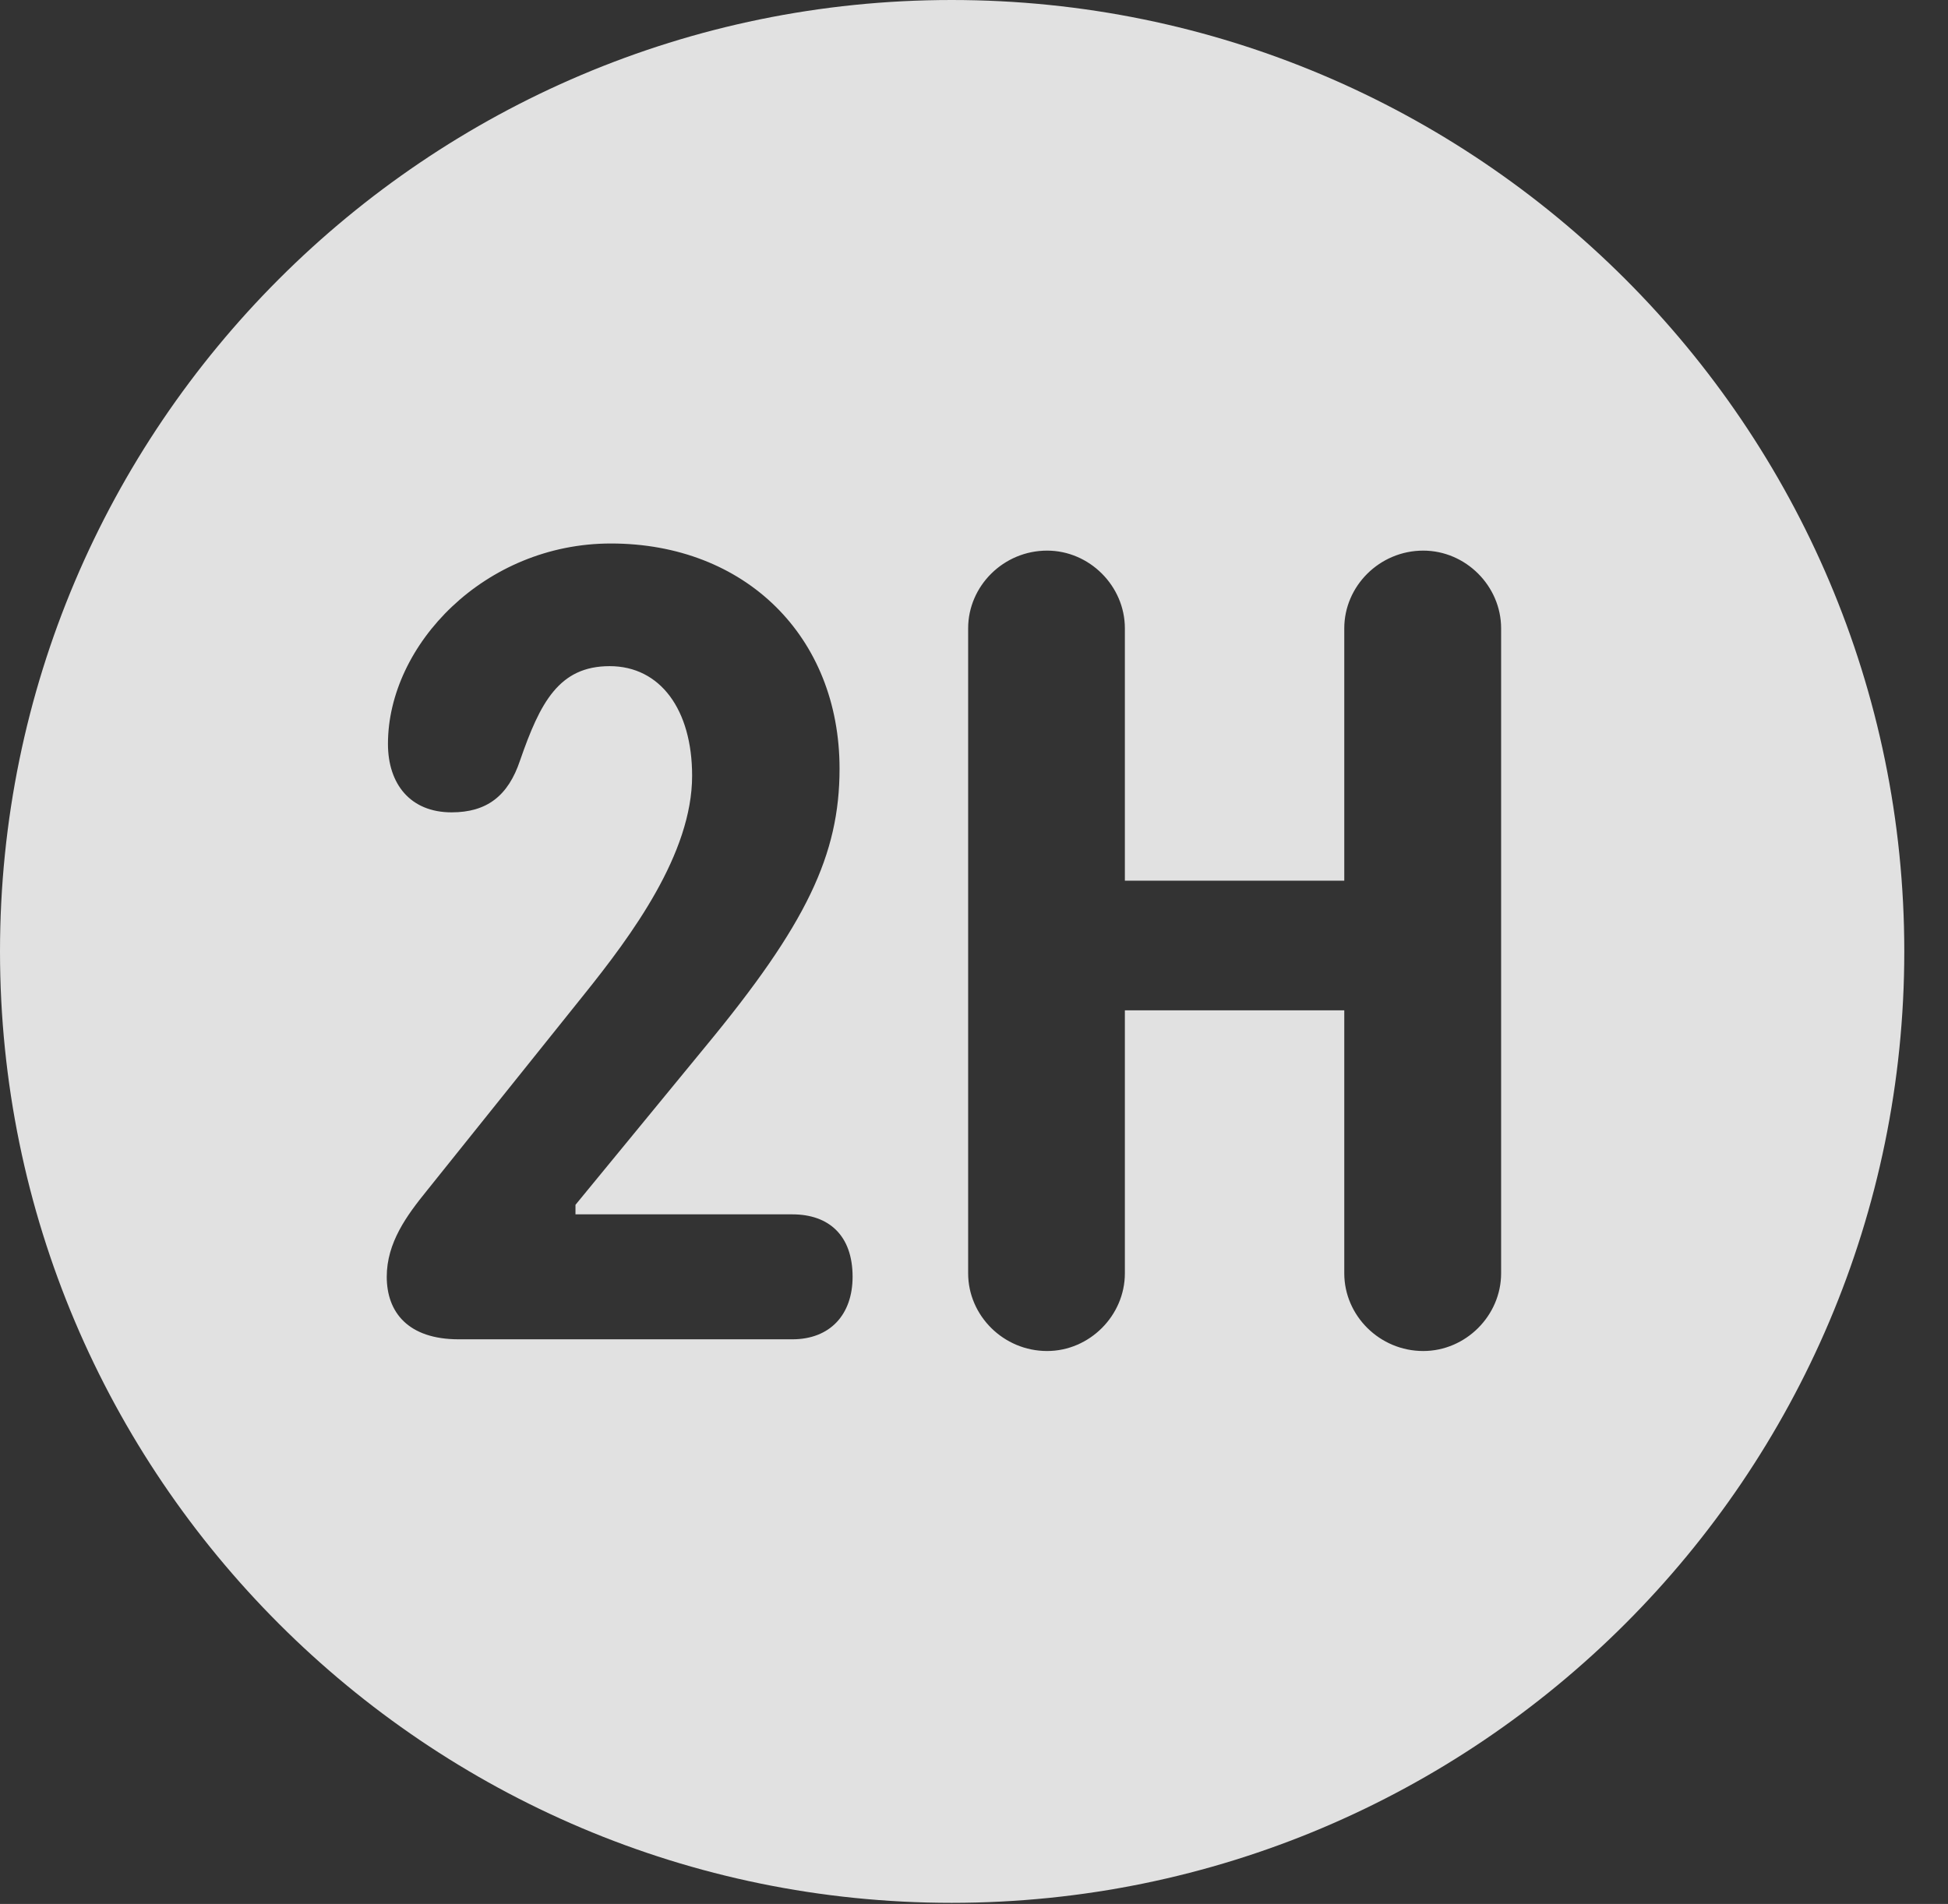 <?xml version="1.0" encoding="UTF-8"?>
<!--Generator: Apple Native CoreSVG 341-->
<!DOCTYPE svg
PUBLIC "-//W3C//DTD SVG 1.1//EN"
       "http://www.w3.org/Graphics/SVG/1.1/DTD/svg11.dtd">
<svg version="1.1" xmlns="http://www.w3.org/2000/svg" xmlns:xlink="http://www.w3.org/1999/xlink" viewBox="0 0 16.133 15.771">
 <rect x="0" y="0" width="16.133" height="15.771" fill="#333333" stroke="none"/>
 <g>
  <rect height="15.771" opacity="0" width="16.133" x="0" y="0"/>
  <path d="M15.771 7.881C15.771 12.227 12.236 15.762 7.881 15.762C3.535 15.762 0 12.227 0 7.881C0 3.535 3.535 0 7.881 0C12.236 0 15.771 3.535 15.771 7.881ZM11.133 5.205L11.133 7.295L9.316 7.295L9.316 5.205C9.316 4.854 9.023 4.561 8.672 4.561C8.311 4.561 8.018 4.854 8.018 5.205L8.018 10.547C8.018 10.898 8.311 11.191 8.672 11.191C9.023 11.191 9.316 10.898 9.316 10.547L9.316 8.369L11.133 8.369L11.133 10.547C11.133 10.898 11.426 11.191 11.787 11.191C12.139 11.191 12.432 10.898 12.432 10.547L12.432 5.205C12.432 4.854 12.139 4.561 11.787 4.561C11.426 4.561 11.133 4.854 11.133 5.205ZM3.213 6.162C3.213 6.494 3.398 6.729 3.74 6.729C4.033 6.729 4.209 6.592 4.307 6.299C4.473 5.82 4.629 5.518 5.049 5.518C5.469 5.518 5.732 5.879 5.732 6.426C5.732 7.07 5.234 7.744 4.834 8.242L3.535 9.863C3.369 10.068 3.203 10.293 3.203 10.576C3.203 10.869 3.379 11.094 3.799 11.094L6.562 11.094C6.875 11.094 7.061 10.889 7.061 10.576C7.061 10.234 6.865 10.059 6.562 10.059L4.766 10.059L4.766 9.98L5.84 8.672C6.68 7.656 6.953 7.08 6.953 6.367C6.953 5.273 6.172 4.502 5.059 4.502C4.014 4.502 3.213 5.342 3.213 6.162Z" fill="white" fill-opacity="0.85"/>
 </g>
</svg>

